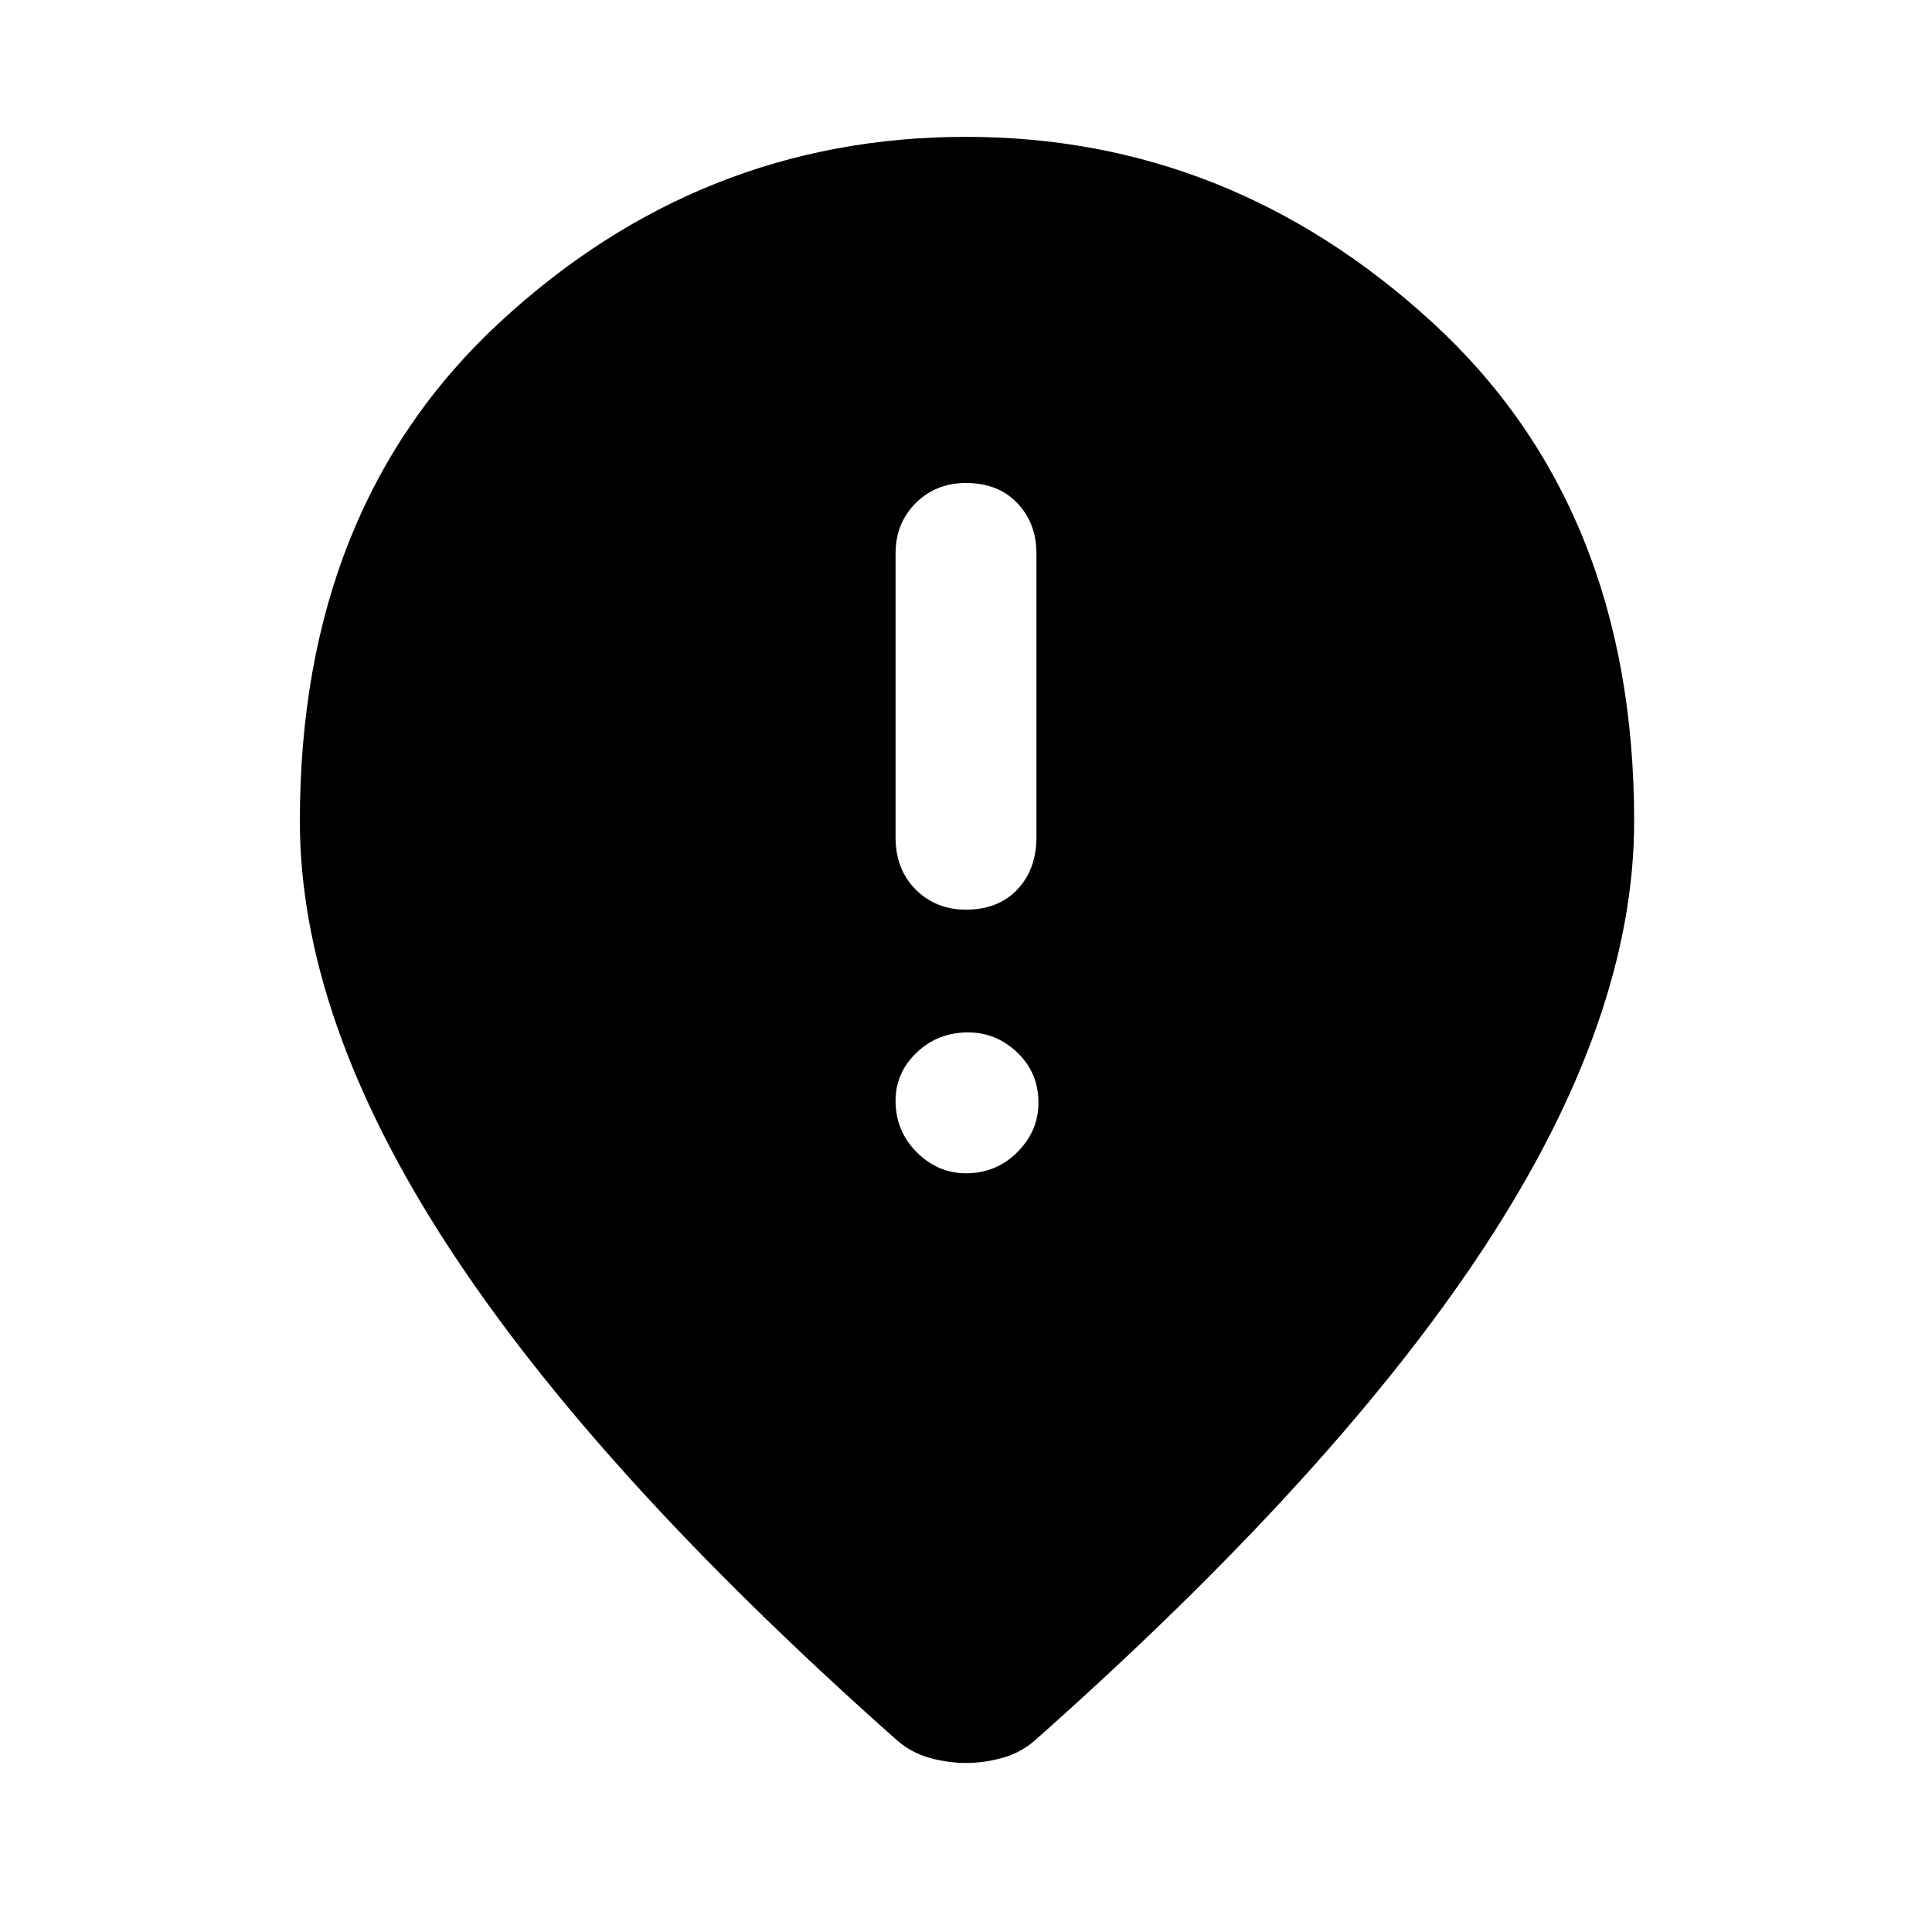 <svg xmlns="http://www.w3.org/2000/svg" height="48" width="48"><path d="M24 22.6q.8 0 1.275-.5.475-.5.475-1.3v-7.05q0-.75-.475-1.25T24 12q-.75 0-1.25.5t-.5 1.25v7.05q0 .8.5 1.3t1.25.5Zm0 6.55q.75 0 1.275-.525.525-.525.525-1.225 0-.75-.525-1.25t-1.225-.5q-.75 0-1.275.5-.525.5-.525 1.2 0 .75.525 1.275.525.525 1.225.525Zm0 14.65q-.45 0-.9-.125t-.8-.425q-7.5-6.65-11.175-12.3Q7.45 25.3 7.45 20.4q0-7.8 4.975-12.4Q17.4 3.4 24 3.4q6.55 0 11.575 4.6Q40.6 12.6 40.6 20.4q0 4.9-3.7 10.55t-11.2 12.3q-.35.3-.8.425-.45.125-.9.125Z"/></svg>